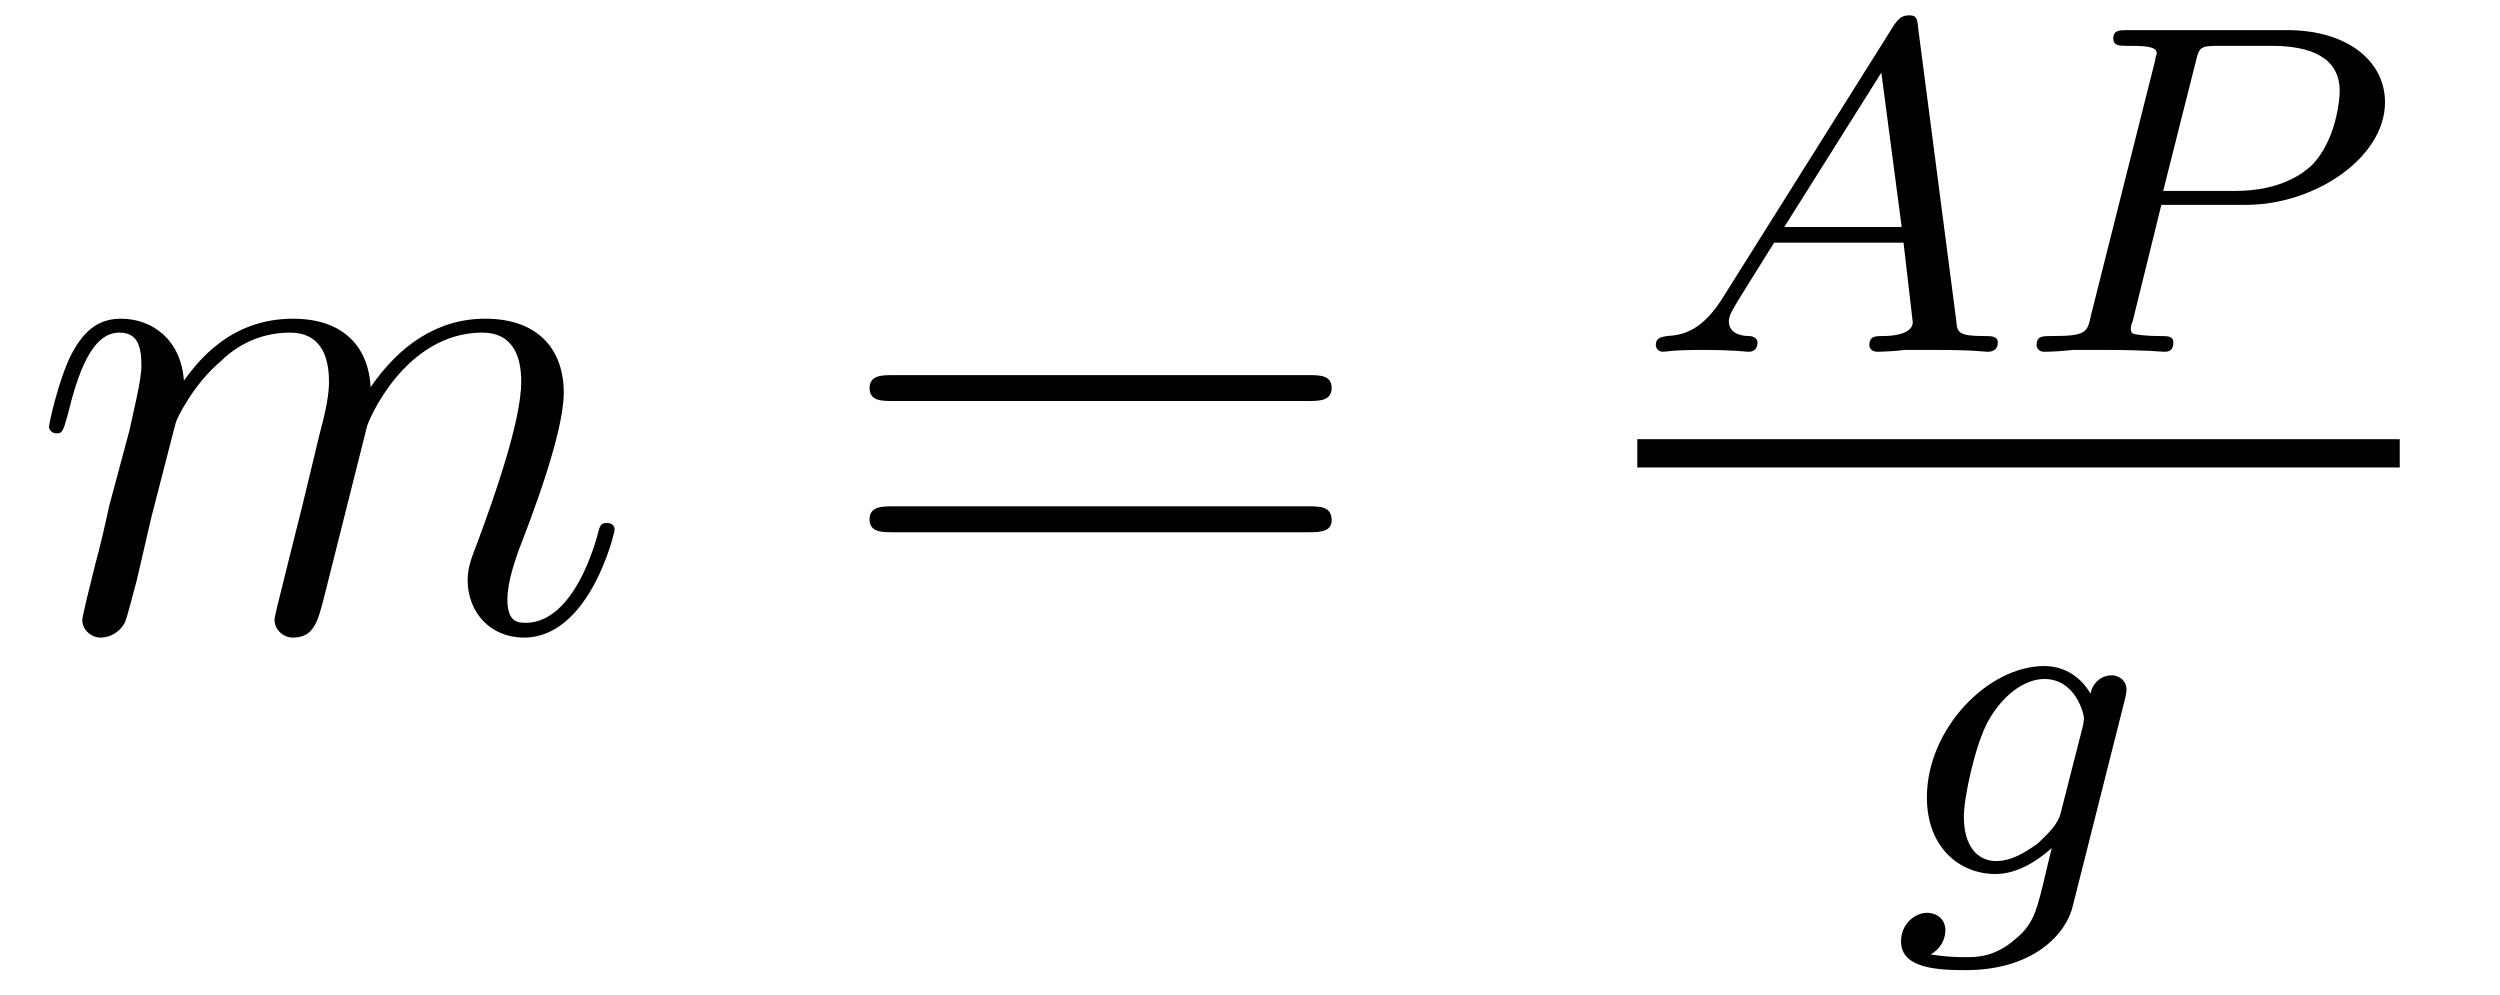 <?xml version="1.0" encoding="UTF-8"?>
<svg xmlns="http://www.w3.org/2000/svg" xmlns:xlink="http://www.w3.org/1999/xlink" viewBox="0 0 42.265 16.826" version="1.2">
<defs>
<g>
<symbol overflow="visible" id="glyph0-0">
<path style="stroke:none;" d=""/>
</symbol>
<symbol overflow="visible" id="glyph0-1">
<path style="stroke:none;" d="M 2.469 -3.5 C 2.484 -3.578 2.781 -4.172 3.234 -4.547 C 3.531 -4.844 3.938 -5.031 4.406 -5.031 C 4.891 -5.031 5.062 -4.672 5.062 -4.203 C 5.062 -4.125 5.062 -3.891 4.906 -3.328 L 4.609 -2.094 C 4.516 -1.734 4.297 -0.844 4.266 -0.719 C 4.219 -0.531 4.141 -0.234 4.141 -0.172 C 4.141 -0.016 4.281 0.125 4.453 0.125 C 4.812 0.125 4.875 -0.156 4.984 -0.578 L 5.703 -3.438 C 5.719 -3.531 6.344 -5.031 7.656 -5.031 C 8.141 -5.031 8.312 -4.672 8.312 -4.203 C 8.312 -3.531 7.844 -2.219 7.578 -1.5 C 7.469 -1.219 7.406 -1.062 7.406 -0.844 C 7.406 -0.312 7.781 0.125 8.359 0.125 C 9.469 0.125 9.891 -1.641 9.891 -1.703 C 9.891 -1.766 9.844 -1.812 9.766 -1.812 C 9.656 -1.812 9.641 -1.781 9.594 -1.578 C 9.312 -0.625 8.875 -0.125 8.391 -0.125 C 8.266 -0.125 8.078 -0.125 8.078 -0.516 C 8.078 -0.828 8.219 -1.203 8.266 -1.344 C 8.484 -1.906 9.031 -3.328 9.031 -4.016 C 9.031 -4.734 8.609 -5.266 7.703 -5.266 C 6.891 -5.266 6.25 -4.812 5.766 -4.109 C 5.734 -4.75 5.344 -5.266 4.453 -5.266 C 3.375 -5.266 2.828 -4.516 2.609 -4.219 C 2.562 -4.906 2.078 -5.266 1.547 -5.266 C 1.203 -5.266 0.938 -5.109 0.703 -4.656 C 0.484 -4.219 0.328 -3.484 0.328 -3.438 C 0.328 -3.391 0.375 -3.328 0.453 -3.328 C 0.547 -3.328 0.562 -3.344 0.641 -3.625 C 0.812 -4.328 1.047 -5.031 1.516 -5.031 C 1.797 -5.031 1.891 -4.844 1.891 -4.484 C 1.891 -4.219 1.766 -3.75 1.688 -3.375 L 1.344 -2.094 C 1.297 -1.859 1.172 -1.328 1.109 -1.109 C 1.031 -0.797 0.891 -0.234 0.891 -0.172 C 0.891 -0.016 1.031 0.125 1.203 0.125 C 1.344 0.125 1.516 0.047 1.609 -0.125 C 1.641 -0.188 1.75 -0.609 1.812 -0.844 L 2.062 -1.922 Z M 2.469 -3.5 "/>
</symbol>
<symbol overflow="visible" id="glyph1-0">
<path style="stroke:none;" d=""/>
</symbol>
<symbol overflow="visible" id="glyph1-1">
<path style="stroke:none;" d="M 8.062 -3.875 C 8.234 -3.875 8.453 -3.875 8.453 -4.094 C 8.453 -4.312 8.25 -4.312 8.062 -4.312 L 1.031 -4.312 C 0.859 -4.312 0.641 -4.312 0.641 -4.094 C 0.641 -3.875 0.844 -3.875 1.031 -3.875 Z M 8.062 -1.656 C 8.234 -1.656 8.453 -1.656 8.453 -1.859 C 8.453 -2.094 8.25 -2.094 8.062 -2.094 L 1.031 -2.094 C 0.859 -2.094 0.641 -2.094 0.641 -1.875 C 0.641 -1.656 0.844 -1.656 1.031 -1.656 Z M 8.062 -1.656 "/>
</symbol>
<symbol overflow="visible" id="glyph2-0">
<path style="stroke:none;" d=""/>
</symbol>
<symbol overflow="visible" id="glyph2-1">
<path style="stroke:none;" d="M 1.469 -0.953 C 1.109 -0.359 0.781 -0.281 0.5 -0.266 C 0.422 -0.25 0.312 -0.25 0.312 -0.109 C 0.312 -0.094 0.328 0 0.438 0 C 0.5 0 0.547 -0.031 1.109 -0.031 C 1.656 -0.031 1.828 0 1.875 0 C 1.906 0 2.031 0 2.031 -0.156 C 2.031 -0.25 1.922 -0.266 1.891 -0.266 C 1.719 -0.266 1.547 -0.328 1.547 -0.516 C 1.547 -0.625 1.625 -0.734 1.766 -0.969 L 2.312 -1.844 L 4.5 -1.844 L 4.656 -0.5 C 4.656 -0.375 4.516 -0.266 4.141 -0.266 C 4.031 -0.266 3.922 -0.266 3.922 -0.109 C 3.922 -0.109 3.922 0 4.062 0 C 4.141 0 4.438 -0.016 4.516 -0.031 L 5.016 -0.031 C 5.734 -0.031 5.859 0 5.922 0 C 5.953 0 6.094 0 6.094 -0.156 C 6.094 -0.266 5.984 -0.266 5.859 -0.266 C 5.422 -0.266 5.406 -0.328 5.391 -0.531 L 4.75 -5.453 C 4.734 -5.641 4.719 -5.688 4.594 -5.688 C 4.453 -5.688 4.406 -5.609 4.344 -5.531 Z M 2.484 -2.109 L 4.125 -4.719 L 4.469 -2.109 Z M 2.484 -2.109 "/>
</symbol>
<symbol overflow="visible" id="glyph2-2">
<path style="stroke:none;" d="M 2.516 -2.484 L 3.953 -2.484 C 5.109 -2.484 6.297 -3.281 6.297 -4.219 C 6.297 -4.906 5.672 -5.438 4.641 -5.438 L 1.953 -5.438 C 1.812 -5.438 1.703 -5.438 1.703 -5.297 C 1.703 -5.172 1.812 -5.172 1.938 -5.172 C 2.203 -5.172 2.438 -5.172 2.438 -5.047 C 2.438 -5.016 2.422 -5.016 2.406 -4.906 L 1.328 -0.625 C 1.266 -0.328 1.25 -0.266 0.672 -0.266 C 0.5 -0.266 0.406 -0.266 0.406 -0.109 C 0.406 -0.078 0.438 0 0.531 0 C 0.688 0 0.875 -0.016 1.031 -0.031 L 1.531 -0.031 C 2.297 -0.031 2.516 0 2.562 0 C 2.609 0 2.719 0 2.719 -0.156 C 2.719 -0.266 2.625 -0.266 2.484 -0.266 C 2.469 -0.266 2.312 -0.266 2.188 -0.281 C 2.016 -0.297 2 -0.312 2 -0.391 C 2 -0.438 2.016 -0.484 2.031 -0.516 Z M 3.094 -4.891 C 3.156 -5.156 3.172 -5.172 3.5 -5.172 L 4.375 -5.172 C 5.031 -5.172 5.531 -4.984 5.531 -4.406 C 5.531 -4.297 5.484 -3.578 5.047 -3.141 C 4.922 -3.031 4.547 -2.719 3.766 -2.719 L 2.547 -2.719 Z M 3.094 -4.891 "/>
</symbol>
<symbol overflow="visible" id="glyph2-3">
<path style="stroke:none;" d="M 3.953 -2.938 C 3.984 -3.062 3.984 -3.109 3.984 -3.109 C 3.984 -3.297 3.828 -3.359 3.734 -3.359 C 3.547 -3.359 3.406 -3.219 3.375 -3.047 C 3.312 -3.172 3.062 -3.516 2.594 -3.516 C 1.641 -3.516 0.609 -2.453 0.609 -1.297 C 0.609 -0.438 1.172 0 1.766 0 C 2.125 0 2.453 -0.203 2.719 -0.438 L 2.547 0.281 C 2.453 0.625 2.406 0.859 2.094 1.109 C 1.75 1.406 1.453 1.406 1.25 1.406 C 1.047 1.406 0.859 1.391 0.672 1.359 C 0.844 1.266 0.922 1.094 0.922 0.953 C 0.922 0.766 0.781 0.656 0.609 0.656 C 0.422 0.656 0.172 0.828 0.172 1.141 C 0.172 1.594 0.781 1.625 1.266 1.625 C 2.406 1.625 2.969 1.016 3.078 0.531 Z M 2.875 -1.047 C 2.828 -0.828 2.641 -0.672 2.484 -0.516 C 2.406 -0.469 2.109 -0.219 1.781 -0.219 C 1.453 -0.219 1.234 -0.484 1.234 -0.969 C 1.234 -1.297 1.422 -2.172 1.641 -2.578 C 1.891 -3.031 2.266 -3.297 2.594 -3.297 C 3.125 -3.297 3.266 -2.703 3.266 -2.625 L 3.25 -2.516 Z M 2.875 -1.047 "/>
</symbol>
</g>
<clipPath id="clip1">
  <path d="M 32 11 L 36 11 L 36 16.824 L 32 16.824 Z M 32 11 "/>
</clipPath>
</defs>
<g id="surface1">
<g style="fill:rgb(0%,0%,0%);fill-opacity:1;">
  <use xlink:href="#glyph0-1" x="0.5" y="10.654"/>
</g>
<g style="fill:rgb(0%,0%,0%);fill-opacity:1;">
  <use xlink:href="#glyph1-1" x="14.06" y="10.654"/>
</g>
<g style="fill:rgb(0%,0%,0%);fill-opacity:1;">
  <use xlink:href="#glyph2-1" x="27.681" y="5.947"/>
  <use xlink:href="#glyph2-2" x="34.024" y="5.947"/>
</g>
<path style="fill:none;stroke-width:0.478;stroke-linecap:butt;stroke-linejoin:miter;stroke:rgb(0%,0%,0%);stroke-opacity:1;stroke-miterlimit:10;" d="M -0.001 0.001 L 12.889 0.001 " transform="matrix(1,0,0,-1,27.681,7.665)"/>
<g clip-path="url(#clip1)" clip-rule="nonzero">
<g style="fill:rgb(0%,0%,0%);fill-opacity:1;">
  <use xlink:href="#glyph2-3" x="31.967" y="14.776"/>
</g>
</g>
</g>
</svg>
